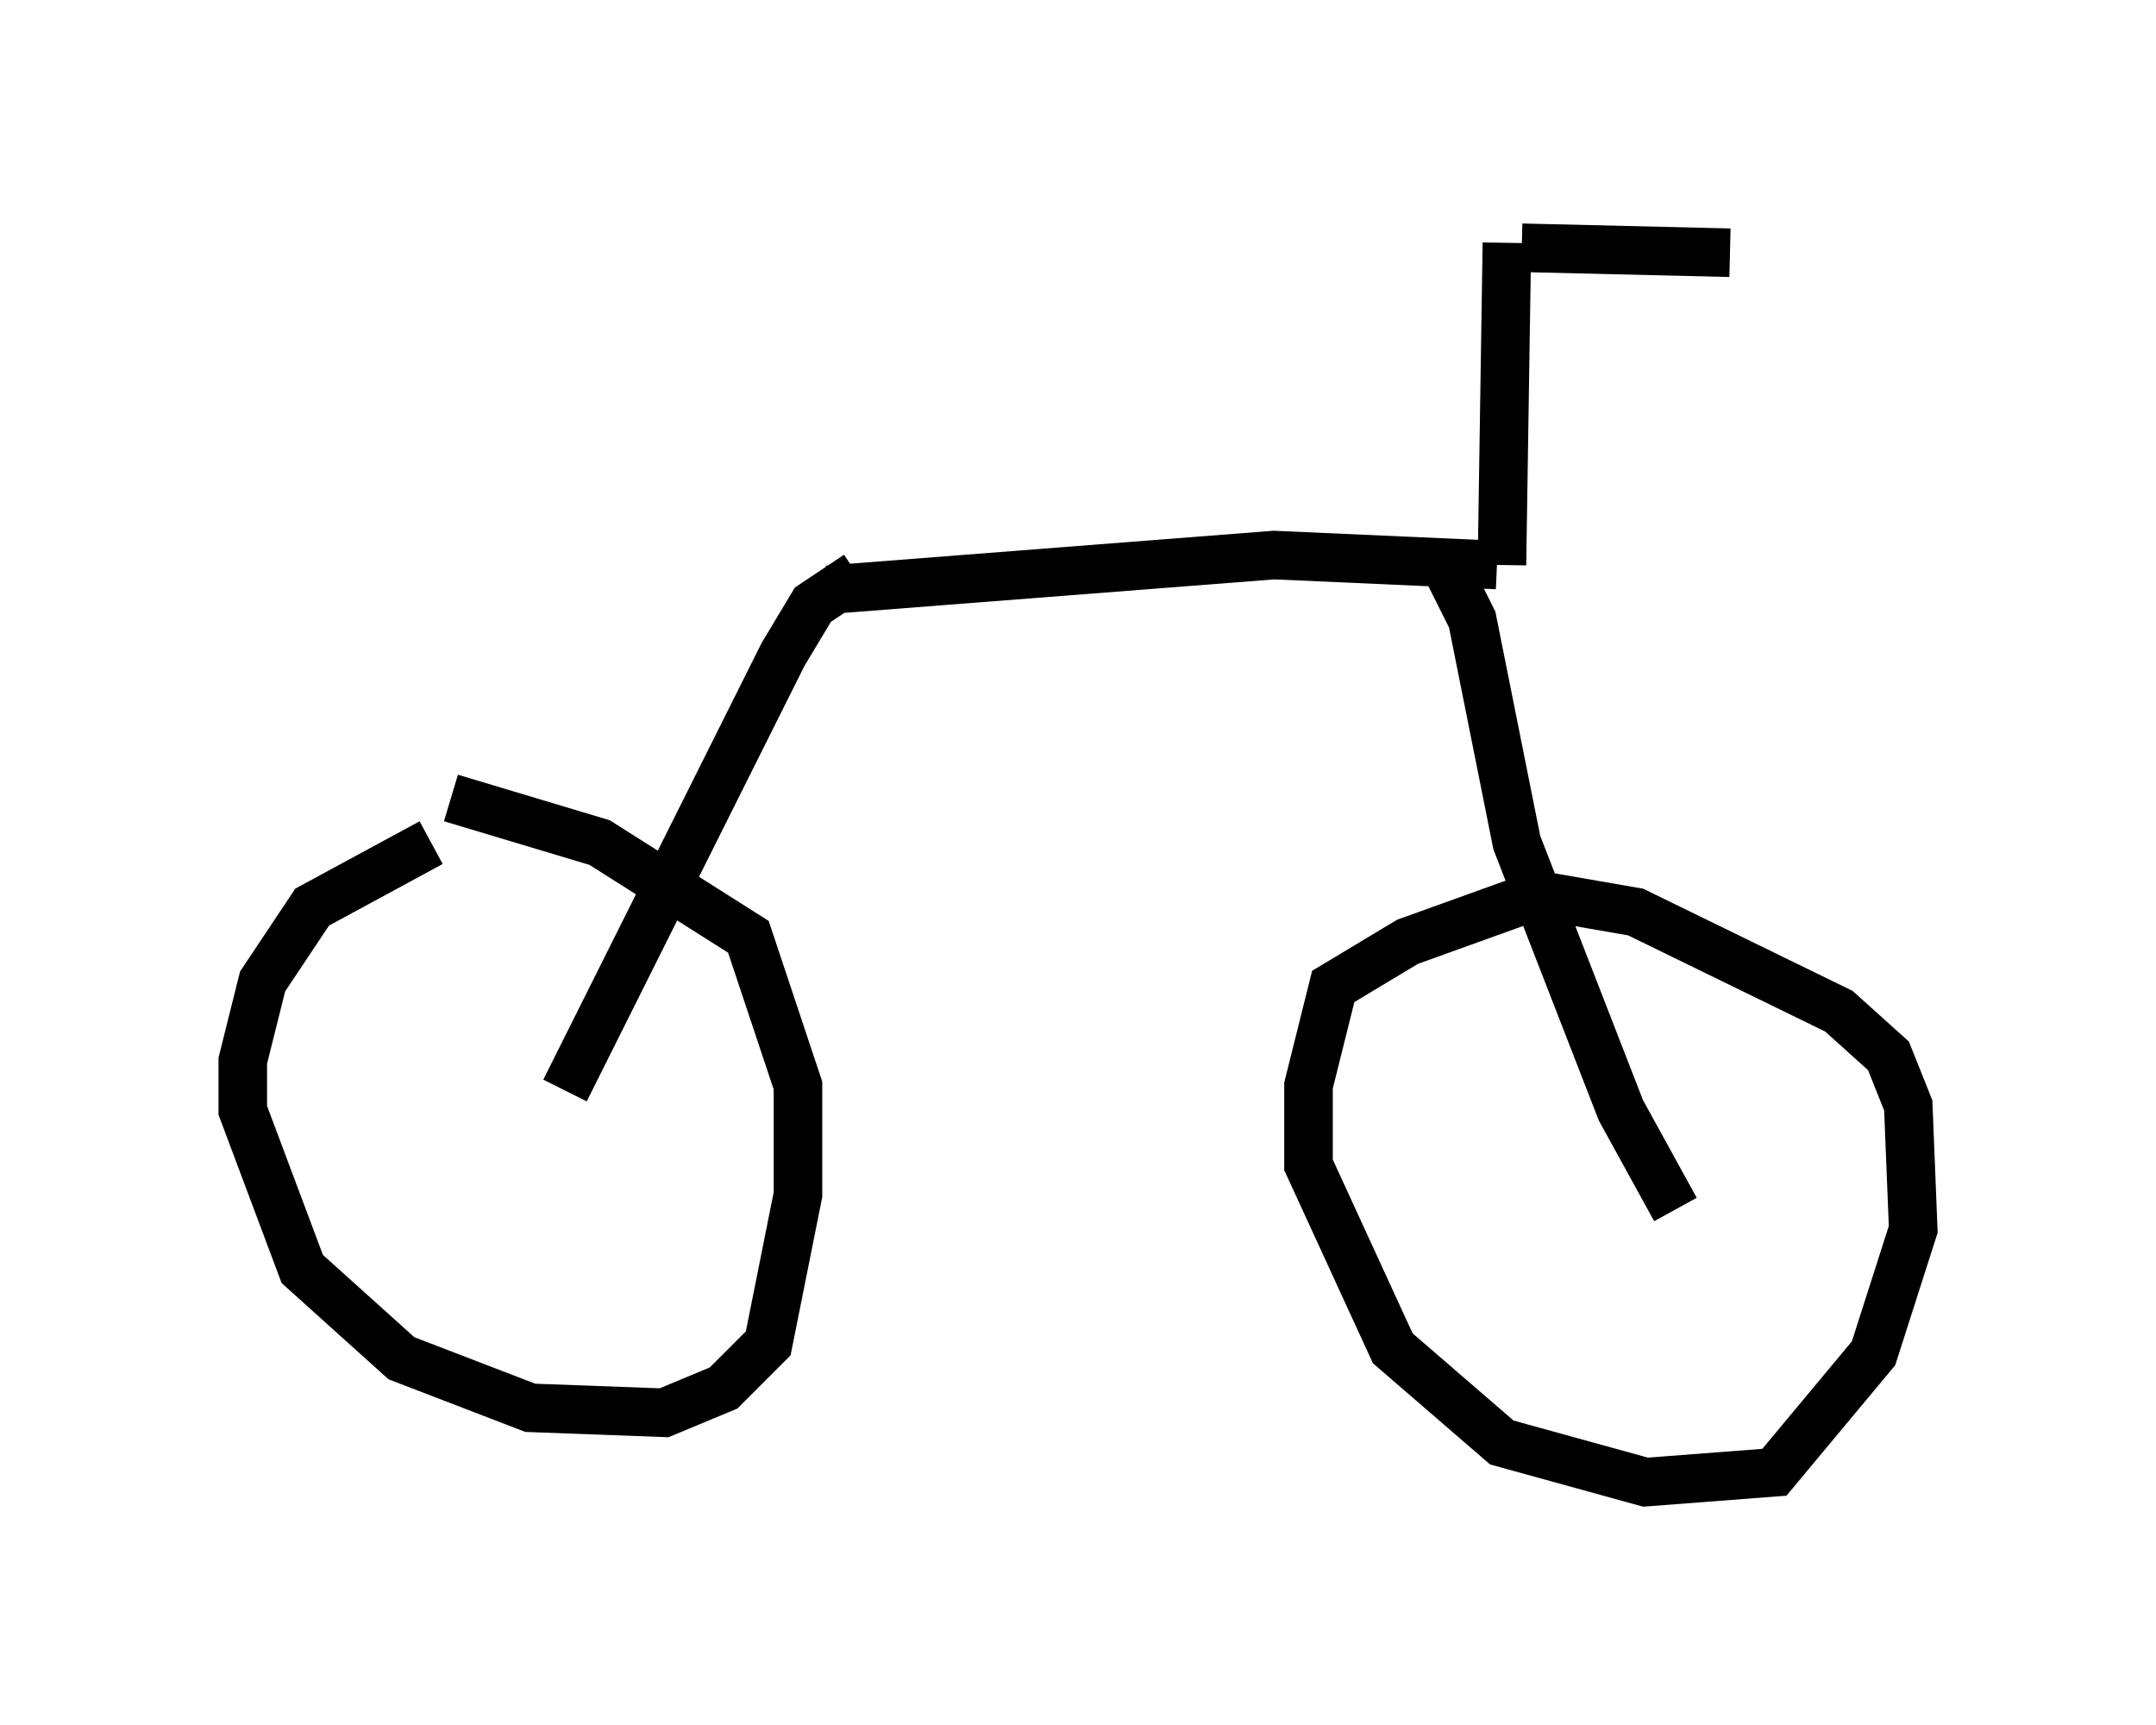 <?xml version="1.0" encoding="utf-8" ?>
<svg baseProfile="full" height="35.521" version="1.1" width="44.402" xmlns="http://www.w3.org/2000/svg" xmlns:ev="http://www.w3.org/2001/xml-events" xmlns:xlink="http://www.w3.org/1999/xlink"><defs /><rect fill="white" height="35.521" width="44.402" x="0" y="0" /><path d="M10.41, 17.046 m-1.531, 0.306 l-2.45, 1.327 -1.021, 1.531 l-0.408, 1.633 0.0, 1.021 l1.225, 3.267 2.042, 1.838 l2.654, 1.021 2.756, 0.102 l1.225, -0.51 0.919, -0.919 l0.613, -3.063 0.0, -2.246 l-1.021, -3.063 -3.063, -1.94 l-3.063, -0.919 m22.254, 2.042 l-2.552, 0.919 -1.531, 0.919 l-0.51, 2.042 0.0, 1.633 l1.735, 3.777 2.246, 1.94 l2.96, 0.817 2.654, -0.204 l2.042, -2.45 0.817, -2.552 l-0.102, -2.552 -0.408, -1.021 l-1.021, -0.919 -4.185, -2.042 l-2.348, -0.408 m-19.702, 4.083 l4.492, -8.983 0.613, -1.021 l0.919, -0.613 m-0.613, 0.306 l9.188, -0.715 4.594, 0.204 m-1.123, -0.102 l0.613, 1.225 0.919, 4.594 l2.144, 5.513 1.123, 2.042 m-3.573, -13.271 l0.102, -6.635 m0.306, 0.102 l4.288, 0.102 " fill="none" stroke="black" stroke-width="1" /></svg>